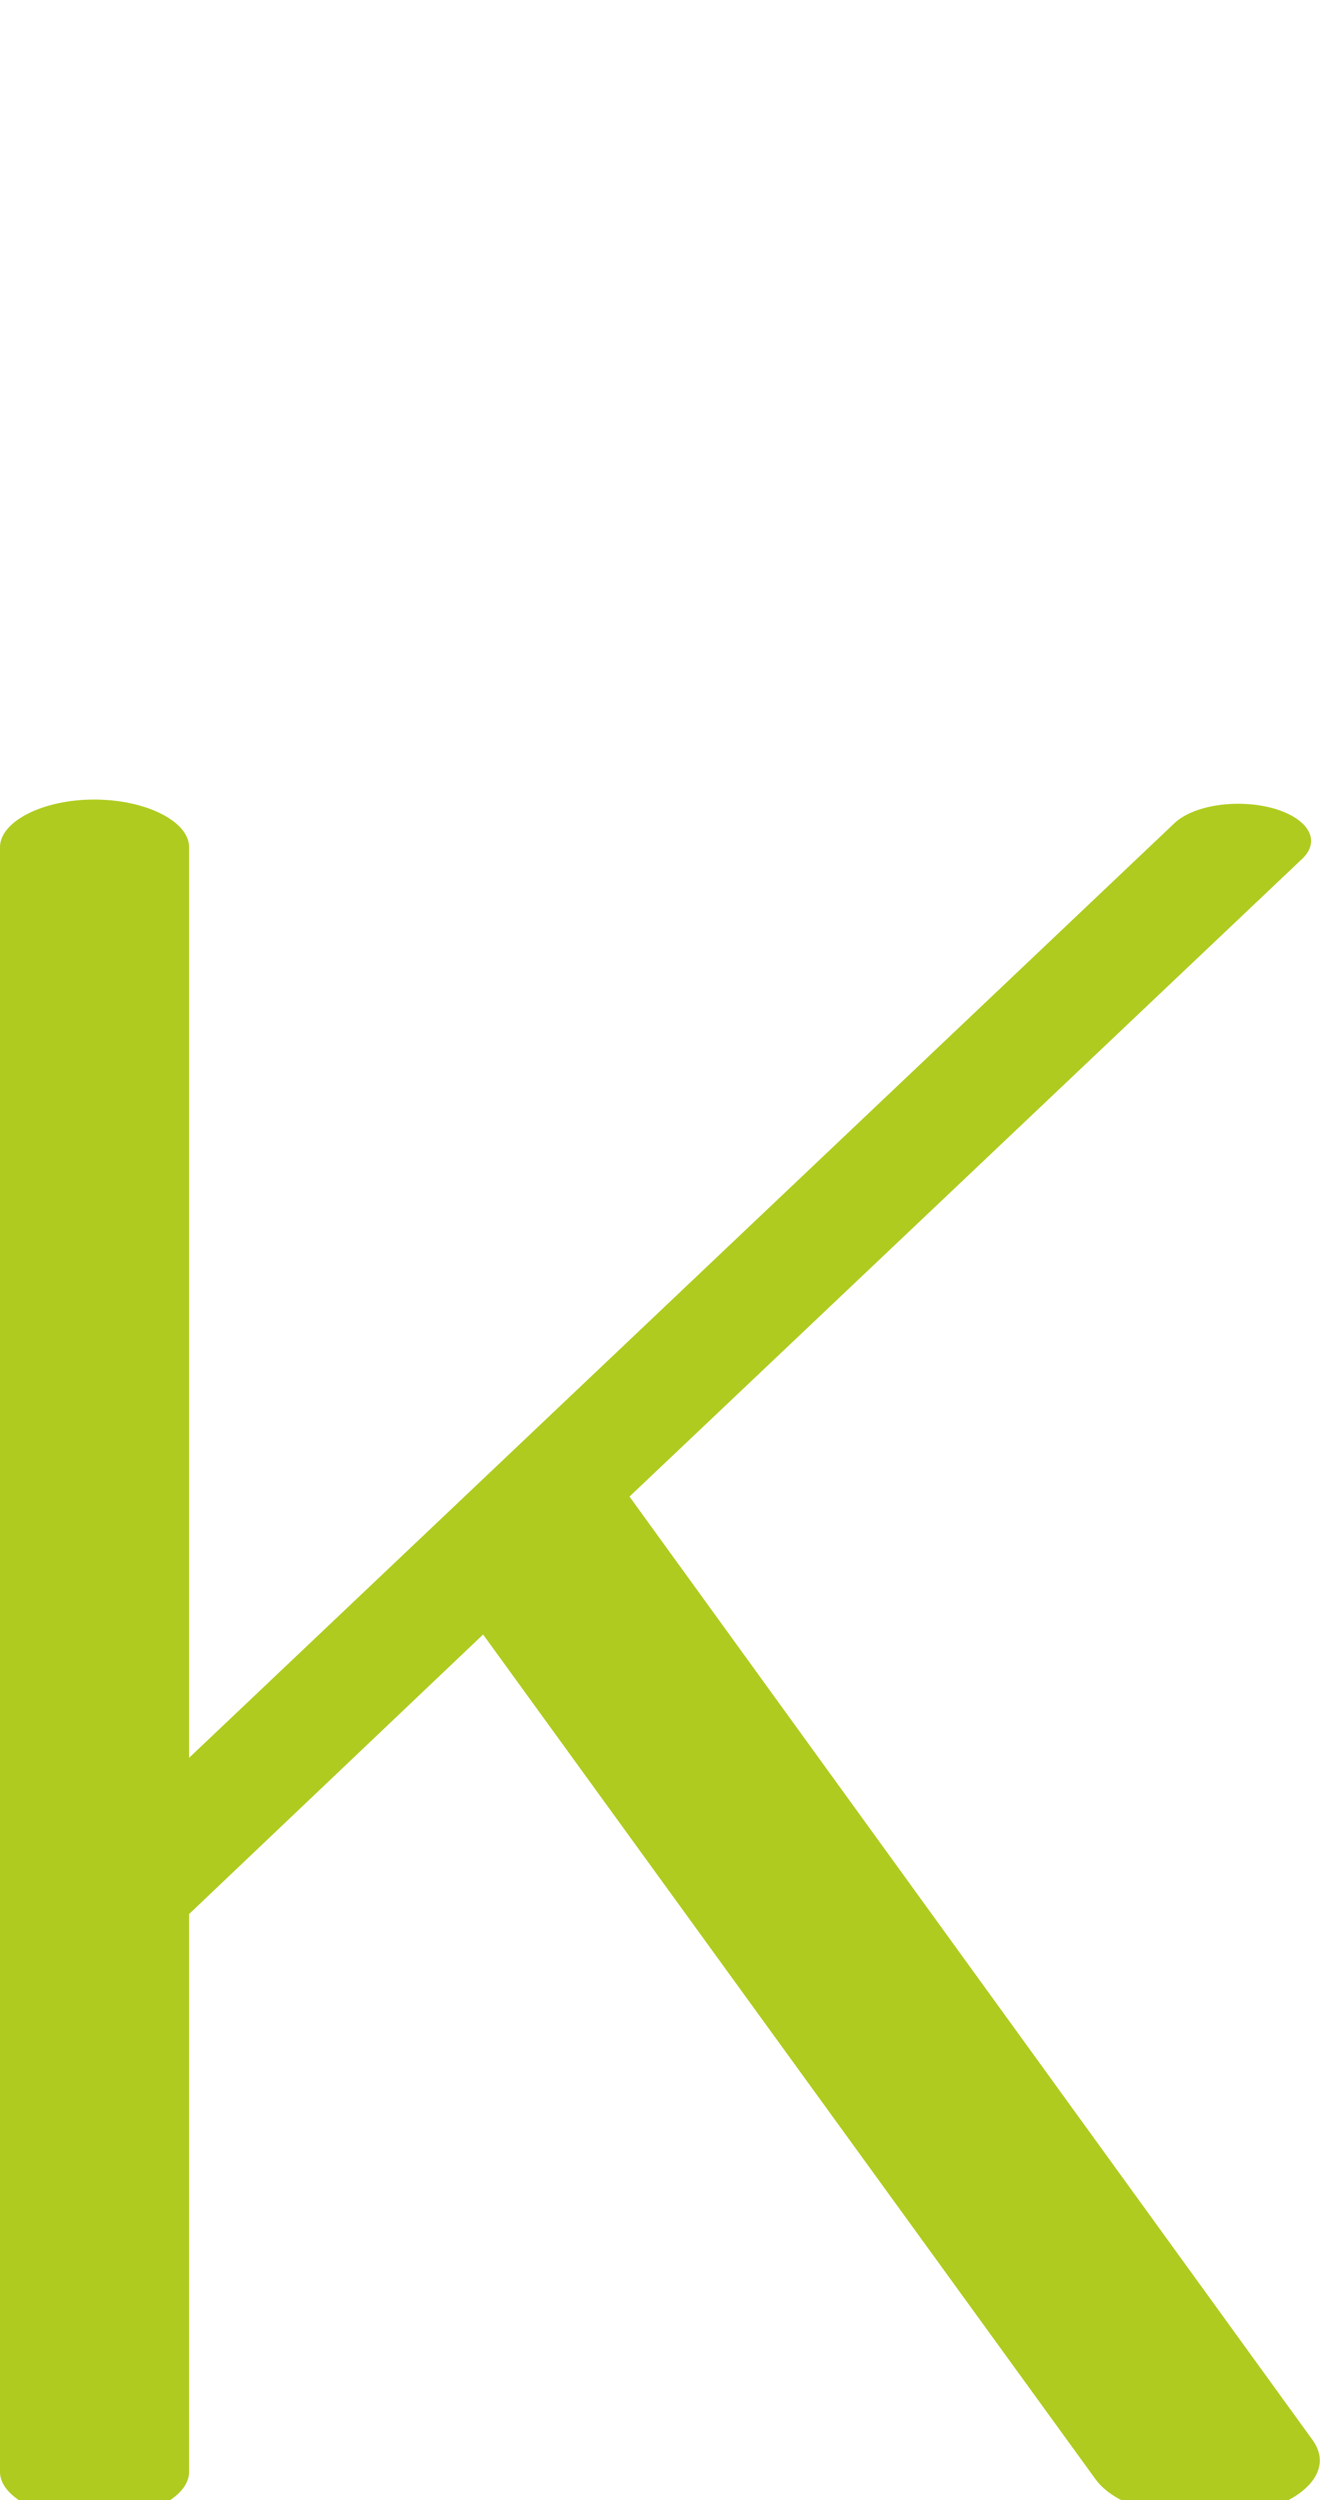 <?xml version="1.0" encoding="UTF-8"?>
<!DOCTYPE svg PUBLIC "-//W3C//DTD SVG 1.1//EN" "http://www.w3.org/Graphics/SVG/1.1/DTD/svg11.dtd">
<!-- Creator: CorelDRAW X8 -->
<svg xmlns="http://www.w3.org/2000/svg" xml:space="preserve" width="1082px" height="2048px" version="1.1" style="shape-rendering:geometricPrecision; text-rendering:geometricPrecision; image-rendering:optimizeQuality; fill-rule:evenodd; clip-rule:evenodd"
viewBox="0 0 1082 2048"
 xmlns:xlink="http://www.w3.org/1999/xlink">
 <defs>
  <style type="text/css">
   <![CDATA[
    .fil0 {fill:#B0CB1F;fill-rule:nonzero}
   ]]>
  </style>
 </defs>
 <g id="Layer_x0020_1">
  <path class="fil0" d="M0 694c0,-21 35,-39 77,-39 43,0 78,18 78,39l0 746 807 -765c15,-15 51,-21 81,-13 29,8 40,26 25,41l-552 523 560 773c18,25 -7,52 -56,61 -50,9 -104,-4 -122,-29l-502 -692 -241 229 0 457c0,21 -35,39 -78,39 -42,0 -77,-18 -77,-39l0 -1331z"/>
 </g>
</svg>
